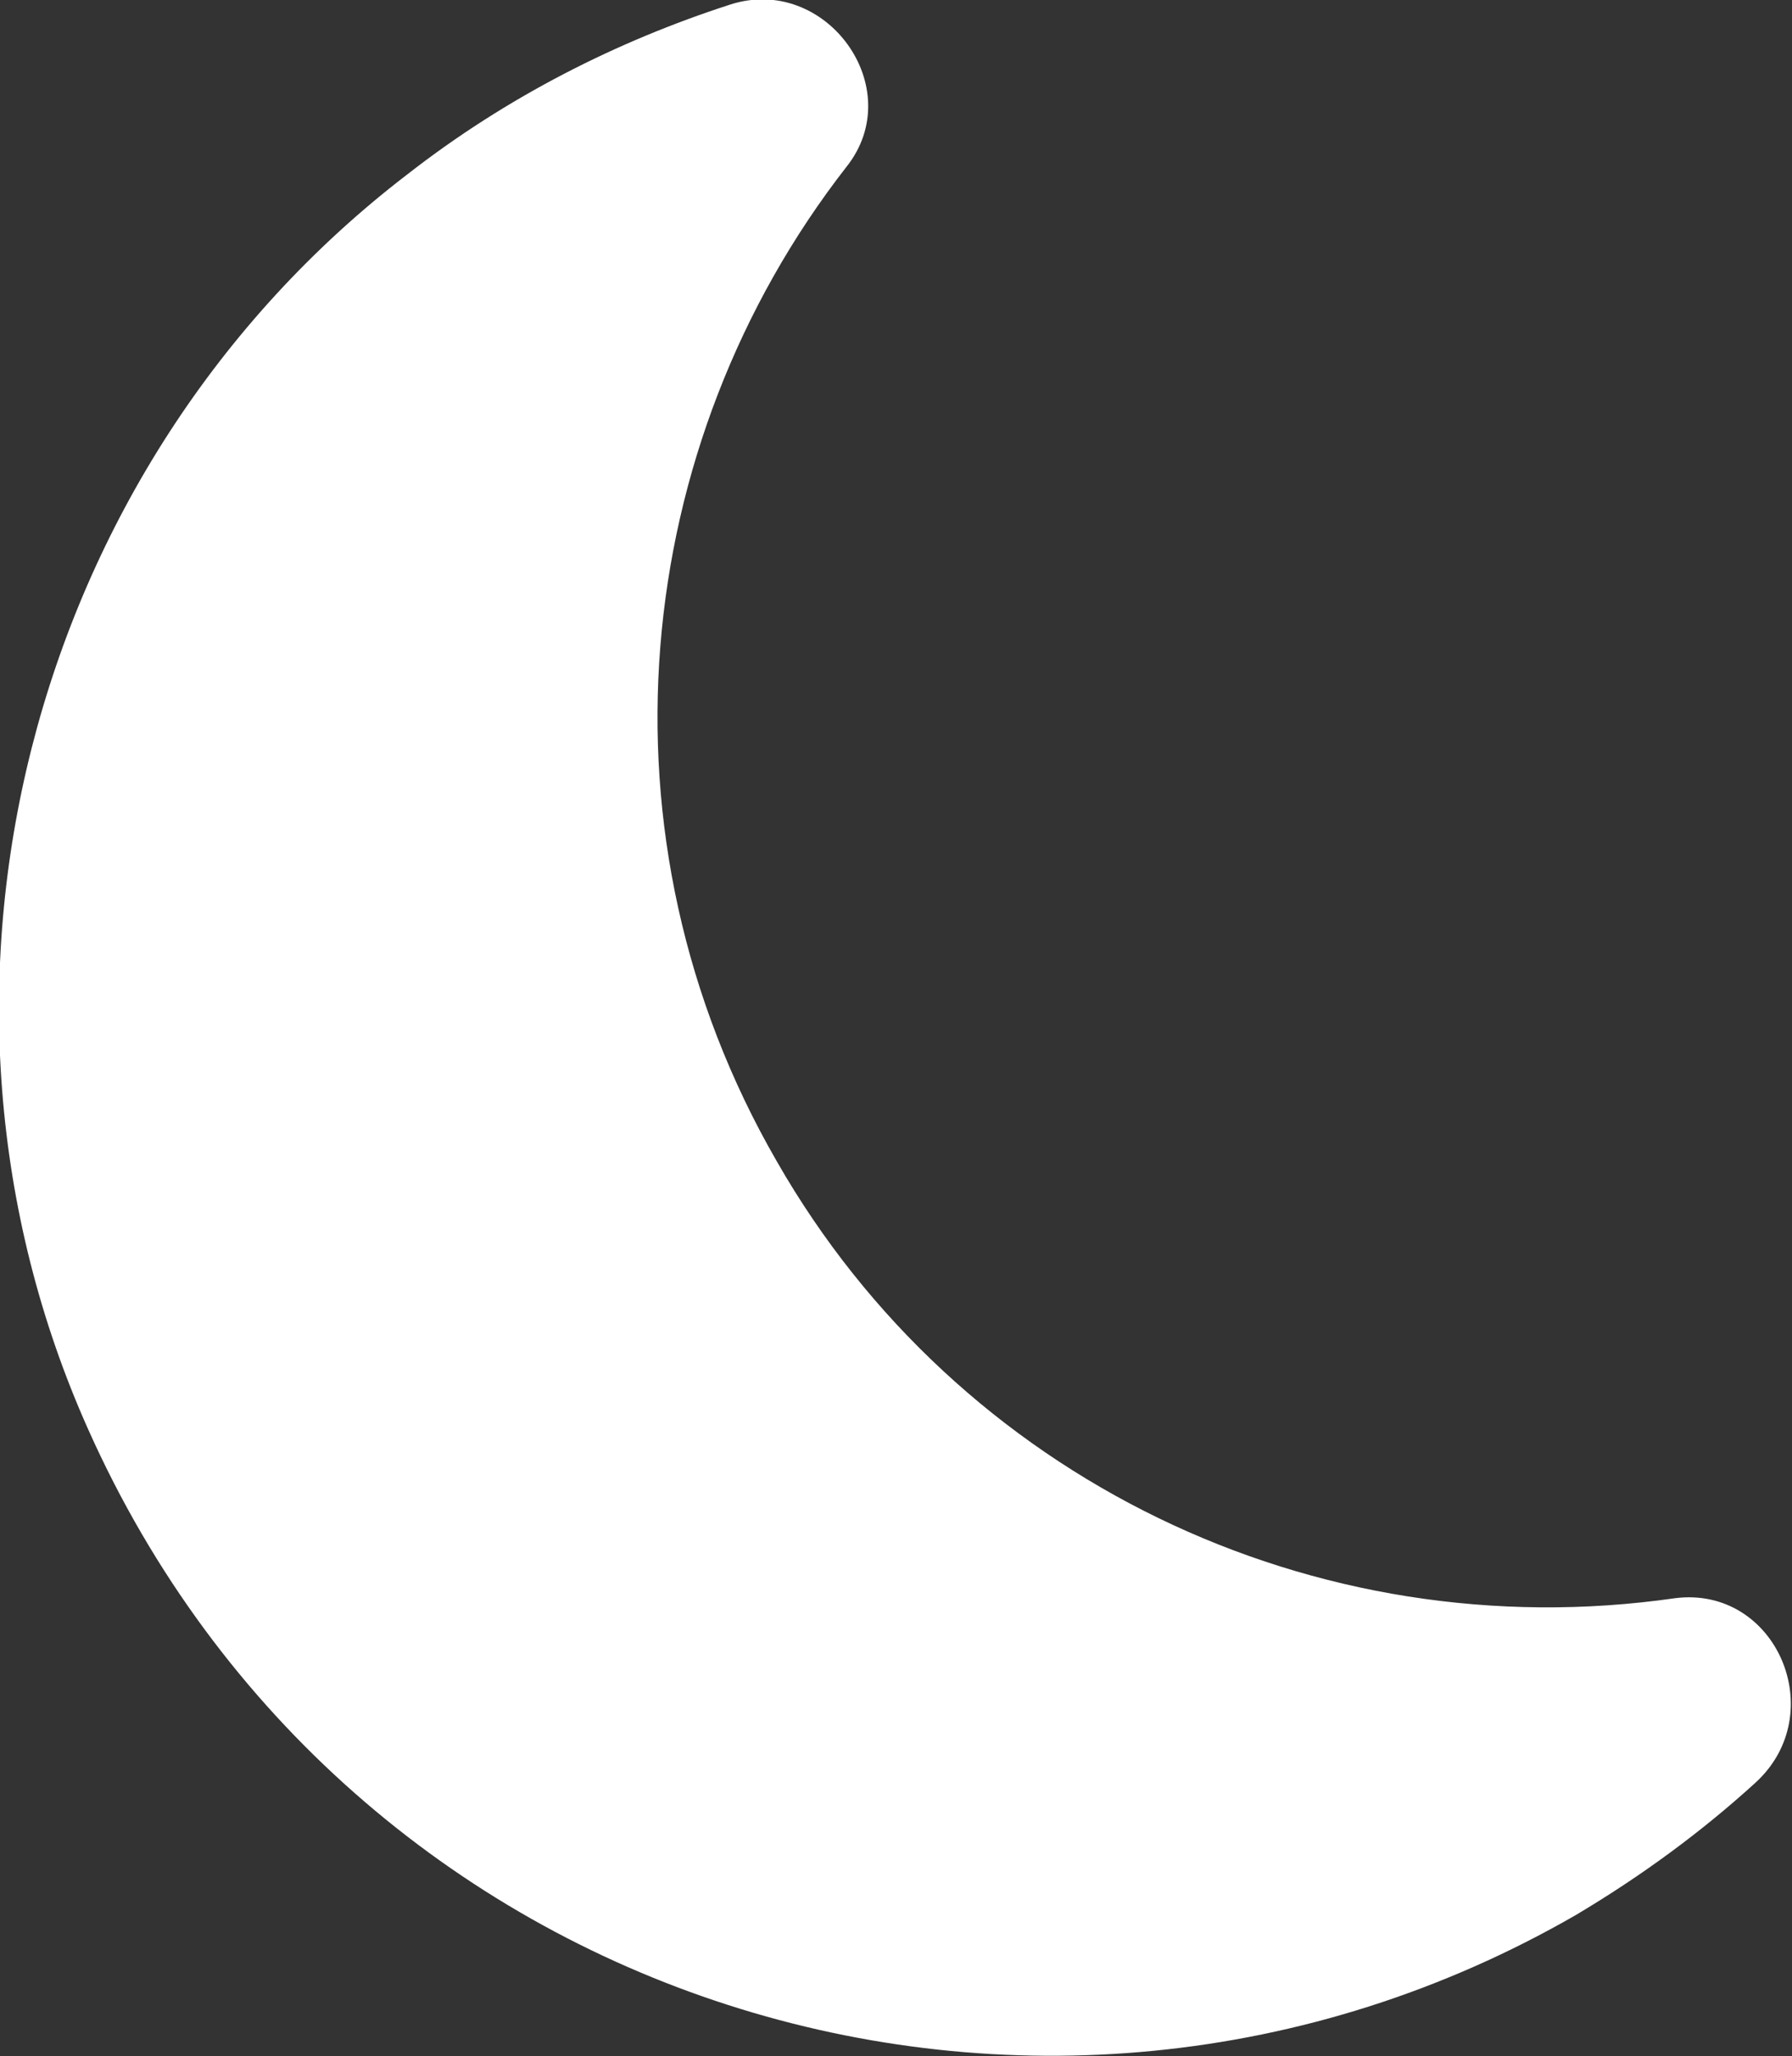 <svg width="11.371" height="13.047" viewBox="0 0 11.371 13.047" fill="none" xmlns="http://www.w3.org/2000/svg" xmlns:xlink="http://www.w3.org/1999/xlink">
    <rect x="0" y="0" width="11.371" height="13.047" fill="#333333" stroke="none"/>
    <path id="Vector" d="M4.93 7.37C3.74 5.31 4 2.82 5.37 1.06C5.77 0.56 5.24 -0.17 4.63 0.03C3.92 0.26 3.22 0.61 2.58 1.11C0.17 2.96 -0.68 6.3 0.56 9.07C2.2 12.74 6.6 14.11 10 12.15C10.42 11.9 10.8 11.62 11.14 11.31C11.62 10.87 11.27 10.06 10.63 10.14C8.34 10.47 6.08 9.38 4.93 7.37Z" fill="#FFFFFF" fill-opacity="1" fill-rule="nonzero"/>
</svg>
